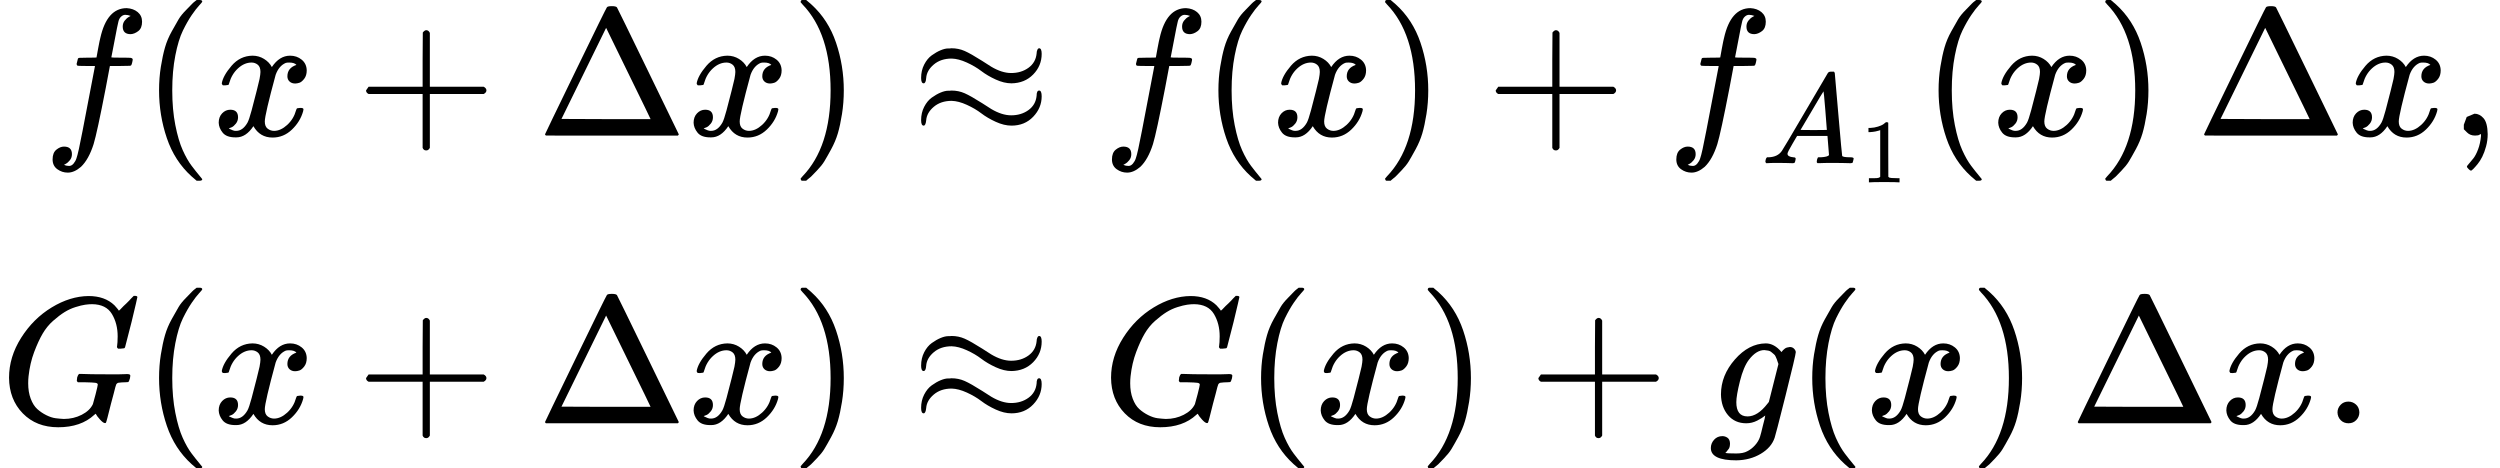 <svg style="vertical-align:-2.366ex" xmlns="http://www.w3.org/2000/svg" width="31.293ex" height="5.864ex" viewBox="0 -1545.9 13831.5 2591.8" xmlns:xlink="http://www.w3.org/1999/xlink"><defs><path id="a" d="M118-162q2 0 6-2t11-3 12-1q13 0 24 13t16 29q10 27 34 153t46 240 22 115v3h-47q-47 0-50 2-4 3-4 10l7 28q2 5 8 5t47 1q48 0 48 1 0 2 9 50t12 58q37 165 146 165 37-2 61-22t24-53q0-36-21-52t-42-17q-44 0-44 42 0 19 11 33t24 21l9 5q-16 6-30 6-12 0-23-10t-15-28q-7-29-16-78t-16-83-7-36 55-2q45 0 52-1t11-6q1-4-2-17t-5-16q-2-5-9-5t-54-1h-56l-23-122Q301 15 282-47q-27-85-70-126-37-32-73-32-32 0-58 19t-26 54q0 37 21 54t42 17q44 0 44-42 0-19-11-33t-24-21z"/><path id="b" d="M94 250q0 69 10 131t23 107 37 88 38 67 42 52 33 34 25 21h17q14 0 14-9 0-3-17-21t-41-53-49-86-42-138-17-193 17-192 41-139 49-86 42-53 17-21q0-9-15-9h-16l-28 24q-94 85-137 212T94 250"/><path id="c" d="M52 289q7 42 54 97t116 56q35 0 64-18t43-45q42 63 101 63 37 0 64-22t28-59q0-29-14-47t-27-22-23-4q-19 0-31 11t-12 29q0 46 50 63-11 13-40 13-13 0-19-2-38-16-56-66-60-221-60-258 0-28 16-40t35-12q37 0 73 33t49 81q3 10 6 11t16 2h4q15 0 15-8 0-1-2-11-16-57-62-101T333-11q-70 0-106 63-41-62-94-62h-6q-49 0-70 26T35 71q0 32 19 52t45 20q43 0 43-42 0-20-12-35t-23-20-13-5l-3-1q0-1 6-4t16-7 19-3q36 0 62 45 9 16 23 68t28 108 16 66q5 27 5 39 0 28-15 40t-34 12q-40 0-75-32t-49-82q-2-9-5-10t-16-2H58q-6 6-6 11"/><path id="d" d="M56 237v13l14 20h299v150l1 150q10 13 19 13 13 0 20-15V270h298q15-8 15-20t-15-20H409V-68q-8-14-18-14h-4q-12 0-18 14v298H70q-14 7-14 20Z"/><path id="e" d="M51 0q-5 4-5 7 0 2 169 350t173 352q3 7 28 7 23 0 28-7 3-4 172-352T786 7q0-3-5-7zm456 344L384 596 137 92l246-1h247q0 2-123 253"/><path id="f" d="m60 749 4 1h22l28-24q94-85 137-212t43-264q0-68-10-131T261 12t-37-88-38-67-41-51-32-33-23-19l-4-4H63q-3 0-5 3t-3 9q1 1 11 13Q221-64 221 250T66 725q-10 12-11 13 0 8 5 11"/><path id="g" d="M55 319q0 41 17 74t42 51 49 28 42 10h8q6 0 10 1 39 0 73-15t97-55l50-32q59-35 110-35 56 0 96 29t45 79q0 11 4 20t10 9q14 0 14-31 0-66-47-114t-120-49q-41 0-87 21t-80 47-80 47-84 22q-60 0-99-33t-42-75q-2-29-14-29-14 0-14 30m0-234q0 41 17 74t42 51 49 28 42 10h8q6 0 10 1 39 0 73-15t97-55l50-32q59-35 110-35 56 0 96 29t45 79q0 29 14 29t14-32q0-64-47-113T555 55q-41 0-87 21t-80 47-80 47-84 22q-60 0-99-33T83 84q-3-29-14-29-14 0-14 30"/><path id="h" d="M208 74q0-24 46-28 18 0 18-11 0-1-2-13-3-14-6-18t-13-4h-12q-10 0-34 1t-64 1Q70 2 50 0h-8q-7 7-7 11 2 27 13 35h14q70 3 102 50 6 6 181 305t178 303q7 12 24 12h25q6-9 6-10l28-323q28-323 30-326 5-11 65-11 25 0 25-10 0-2-3-14-3-15-5-18t-14-4h-14q-11 0-39 1t-73 1q-94 0-123-2h-12q-6 6-6 9t2 18q4 13 6 16l4 3h20q54 3 64 17l-12 150H283l-34-58q-41-69-41-81m308 186q0 11-12 156t-14 146l-27-43q-16-27-63-107l-90-152 103-1q103 0 103 1"/><path id="i" d="m213 578-13-5q-14-5-40-10t-58-7H83v46h19q47 2 87 15t56 24 28 22q2 3 12 3 9 0 17-6V361l1-300q7-7 12-9t24-4 62-2h26V0h-11q-21 3-159 3-136 0-157-3H88v46h64q16 0 25 1t16 3 8 2 6 5 6 4z"/><path id="j" d="M78 35v25l16 43 43 18q28 0 50-25t23-88q0-35-9-68t-21-57-26-41-24-27-13-9q-4 0-13 9t-9 13 11 16 25 30 26 50 16 73V9l-1-1q-2-1-5-2t-6-3-9-2-12-1q-27 0-44 17Z"/><path id="k" d="M50 252q0 115 67 221t169 168 204 63q90 0 143-51 9-10 15-17t8-10l1-3q3 0 27 26 7 6 15 14t16 16 10 11l15 15h6q14 0 14-7 0-4-32-137-36-139-36-140-2-5-5-6t-18-2h-16q-6 6-6 9 0 1 1 7t2 20 1 32q0 71-32 124t-109 54q-18 0-39-3t-53-13-61-28-63-48-58-71-47-102-31-134q-2-18-2-39 0-48 14-85t36-57 50-34 52-17 45-4q54 0 99 23t62 59q3 8 15 55t12 53q0 8-13 10t-60 3h-37q-6 6-6 8t2 19q4 13 10 19h17q40-2 140-2h65q25 0 36 1t12 0q14 0 14-9 0-2-2-14-5-19-10-21-3-1-15-1-20 0-41-3-7-3-10-9t-14-51q-9-33-15-56Q589 6 586 3q-2-2-5-2-10 0-28 20t-23 31q0 1-2 0t-6-5q-74-69-200-69-121 0-196 77T50 252"/><path id="l" d="M311 43q-15-13-44-28T206 0q-63 0-101 45T66 160q0 105 77 193t171 89q47 0 87-48l3 4q2 3 5 6t9 8 13 7 16 3q14 0 23-9t10-19q0-15-57-242T363-80q-18-54-77-89t-135-36q-141 0-141 68 0 26 18 46t46 20q15 0 28-9t14-31q0-10-2-19t-7-14-8-10-7-8l-2-2h1q10-3 60-3 38 0 60 12 23 11 43 33t28 47q6 19 16 62 13 48 13 56m73 285-4 11q-3 11-5 15t-6 14-10 14-13 11-18 9-22 3q-44 0-85-53-30-39-50-119t-20-116q0-79 62-79 56 0 110 70l8 10z"/><path id="m" d="M78 60q0 24 17 42t43 18q24 0 42-16t19-43q0-25-17-43T139 0 96 17 78 60"/></defs><g stroke="currentColor" fill="currentColor" stroke-width="0"><g><g><g><use data-c="1D453" xlink:href="#a" transform="scale(1 -1) translate(0 795.9) translate(236)"/><use data-c="28" xlink:href="#b" transform="scale(1 -1) translate(0 795.9) translate(236) translate(550)"/><use data-c="1D465" xlink:href="#c" transform="scale(1 -1) translate(0 795.9) translate(236) translate(939)"/><use data-c="2B" xlink:href="#d" transform="scale(1 -1) translate(0 795.9) translate(236) translate(1733.2)"/><use data-c="394" xlink:href="#e" transform="scale(1 -1) translate(0 795.9) translate(236) translate(2733.4)"/><use data-c="1D465" xlink:href="#c" transform="scale(1 -1) translate(0 795.9) translate(236) translate(3566.4)"/><use data-c="29" xlink:href="#f" transform="scale(1 -1) translate(0 795.9) translate(236) translate(4138.4)"/></g><g><use data-c="2248" xlink:href="#g" transform="scale(1 -1) translate(0 795.9) translate(4763.4) translate(277.8)"/><use data-c="1D453" xlink:href="#a" transform="scale(1 -1) translate(0 795.9) translate(4763.4) translate(1333.6)"/><use data-c="28" xlink:href="#b" transform="scale(1 -1) translate(0 795.9) translate(4763.4) translate(1883.6)"/><use data-c="1D465" xlink:href="#c" transform="scale(1 -1) translate(0 795.9) translate(4763.4) translate(2272.6)"/><use data-c="29" xlink:href="#f" transform="scale(1 -1) translate(0 795.9) translate(4763.4) translate(2844.6)"/><use data-c="2B" xlink:href="#d" transform="scale(1 -1) translate(0 795.9) translate(4763.4) translate(3455.8)"/><g><use data-c="1D453" xlink:href="#a" transform="scale(1 -1) translate(0 795.9) translate(4763.4) translate(4456)"/><g data-mjx-texclass="ORD"><g><use data-c="1D434" xlink:href="#h" transform="scale(1 -1) translate(0 795.9) translate(4763.4) translate(4456) translate(523 -152.7)scale(.707)"/><use data-c="31" xlink:href="#i" transform="scale(1 -1) translate(0 795.9) translate(4763.4) translate(4456) translate(523 -152.7)scale(.707) translate(783 -150)scale(.707)"/></g></g></g><use data-c="28" xlink:href="#b" transform="scale(1 -1) translate(0 795.9) translate(4763.4) translate(5868)"/><use data-c="1D465" xlink:href="#c" transform="scale(1 -1) translate(0 795.9) translate(4763.4) translate(6257)"/><use data-c="29" xlink:href="#f" transform="scale(1 -1) translate(0 795.9) translate(4763.4) translate(6829)"/><use data-c="394" xlink:href="#e" transform="scale(1 -1) translate(0 795.9) translate(4763.4) translate(7385)"/><use data-c="1D465" xlink:href="#c" transform="scale(1 -1) translate(0 795.9) translate(4763.4) translate(8218)"/><use data-c="2C" xlink:href="#j" transform="scale(1 -1) translate(0 795.9) translate(4763.4) translate(8790)"/></g></g><g><g><use data-c="1D43A" xlink:href="#k" transform="scale(1 -1) translate(0 -795.9)"/><use data-c="28" xlink:href="#b" transform="scale(1 -1) translate(0 -795.9) translate(786)"/><use data-c="1D465" xlink:href="#c" transform="scale(1 -1) translate(0 -795.9) translate(1175)"/><use data-c="2B" xlink:href="#d" transform="scale(1 -1) translate(0 -795.9) translate(1969.2)"/><use data-c="394" xlink:href="#e" transform="scale(1 -1) translate(0 -795.9) translate(2969.4)"/><use data-c="1D465" xlink:href="#c" transform="scale(1 -1) translate(0 -795.9) translate(3802.4)"/><use data-c="29" xlink:href="#f" transform="scale(1 -1) translate(0 -795.9) translate(4374.4)"/></g><g><use data-c="2248" xlink:href="#g" transform="scale(1 -1) translate(0 -795.9) translate(4763.4) translate(277.8)"/><use data-c="1D43A" xlink:href="#k" transform="scale(1 -1) translate(0 -795.9) translate(4763.4) translate(1333.6)"/><use data-c="28" xlink:href="#b" transform="scale(1 -1) translate(0 -795.9) translate(4763.4) translate(2119.6)"/><use data-c="1D465" xlink:href="#c" transform="scale(1 -1) translate(0 -795.9) translate(4763.4) translate(2508.6)"/><use data-c="29" xlink:href="#f" transform="scale(1 -1) translate(0 -795.9) translate(4763.4) translate(3080.6)"/><use data-c="2B" xlink:href="#d" transform="scale(1 -1) translate(0 -795.9) translate(4763.4) translate(3691.8)"/><use data-c="1D454" xlink:href="#l" transform="scale(1 -1) translate(0 -795.9) translate(4763.4) translate(4692)"/><use data-c="28" xlink:href="#b" transform="scale(1 -1) translate(0 -795.9) translate(4763.4) translate(5169)"/><use data-c="1D465" xlink:href="#c" transform="scale(1 -1) translate(0 -795.9) translate(4763.4) translate(5558)"/><use data-c="29" xlink:href="#f" transform="scale(1 -1) translate(0 -795.9) translate(4763.4) translate(6130)"/><use data-c="394" xlink:href="#e" transform="scale(1 -1) translate(0 -795.9) translate(4763.4) translate(6686)"/><use data-c="1D465" xlink:href="#c" transform="scale(1 -1) translate(0 -795.9) translate(4763.4) translate(7519)"/><use data-c="2E" xlink:href="#m" transform="scale(1 -1) translate(0 -795.9) translate(4763.4) translate(8091)"/></g></g></g></g></svg>